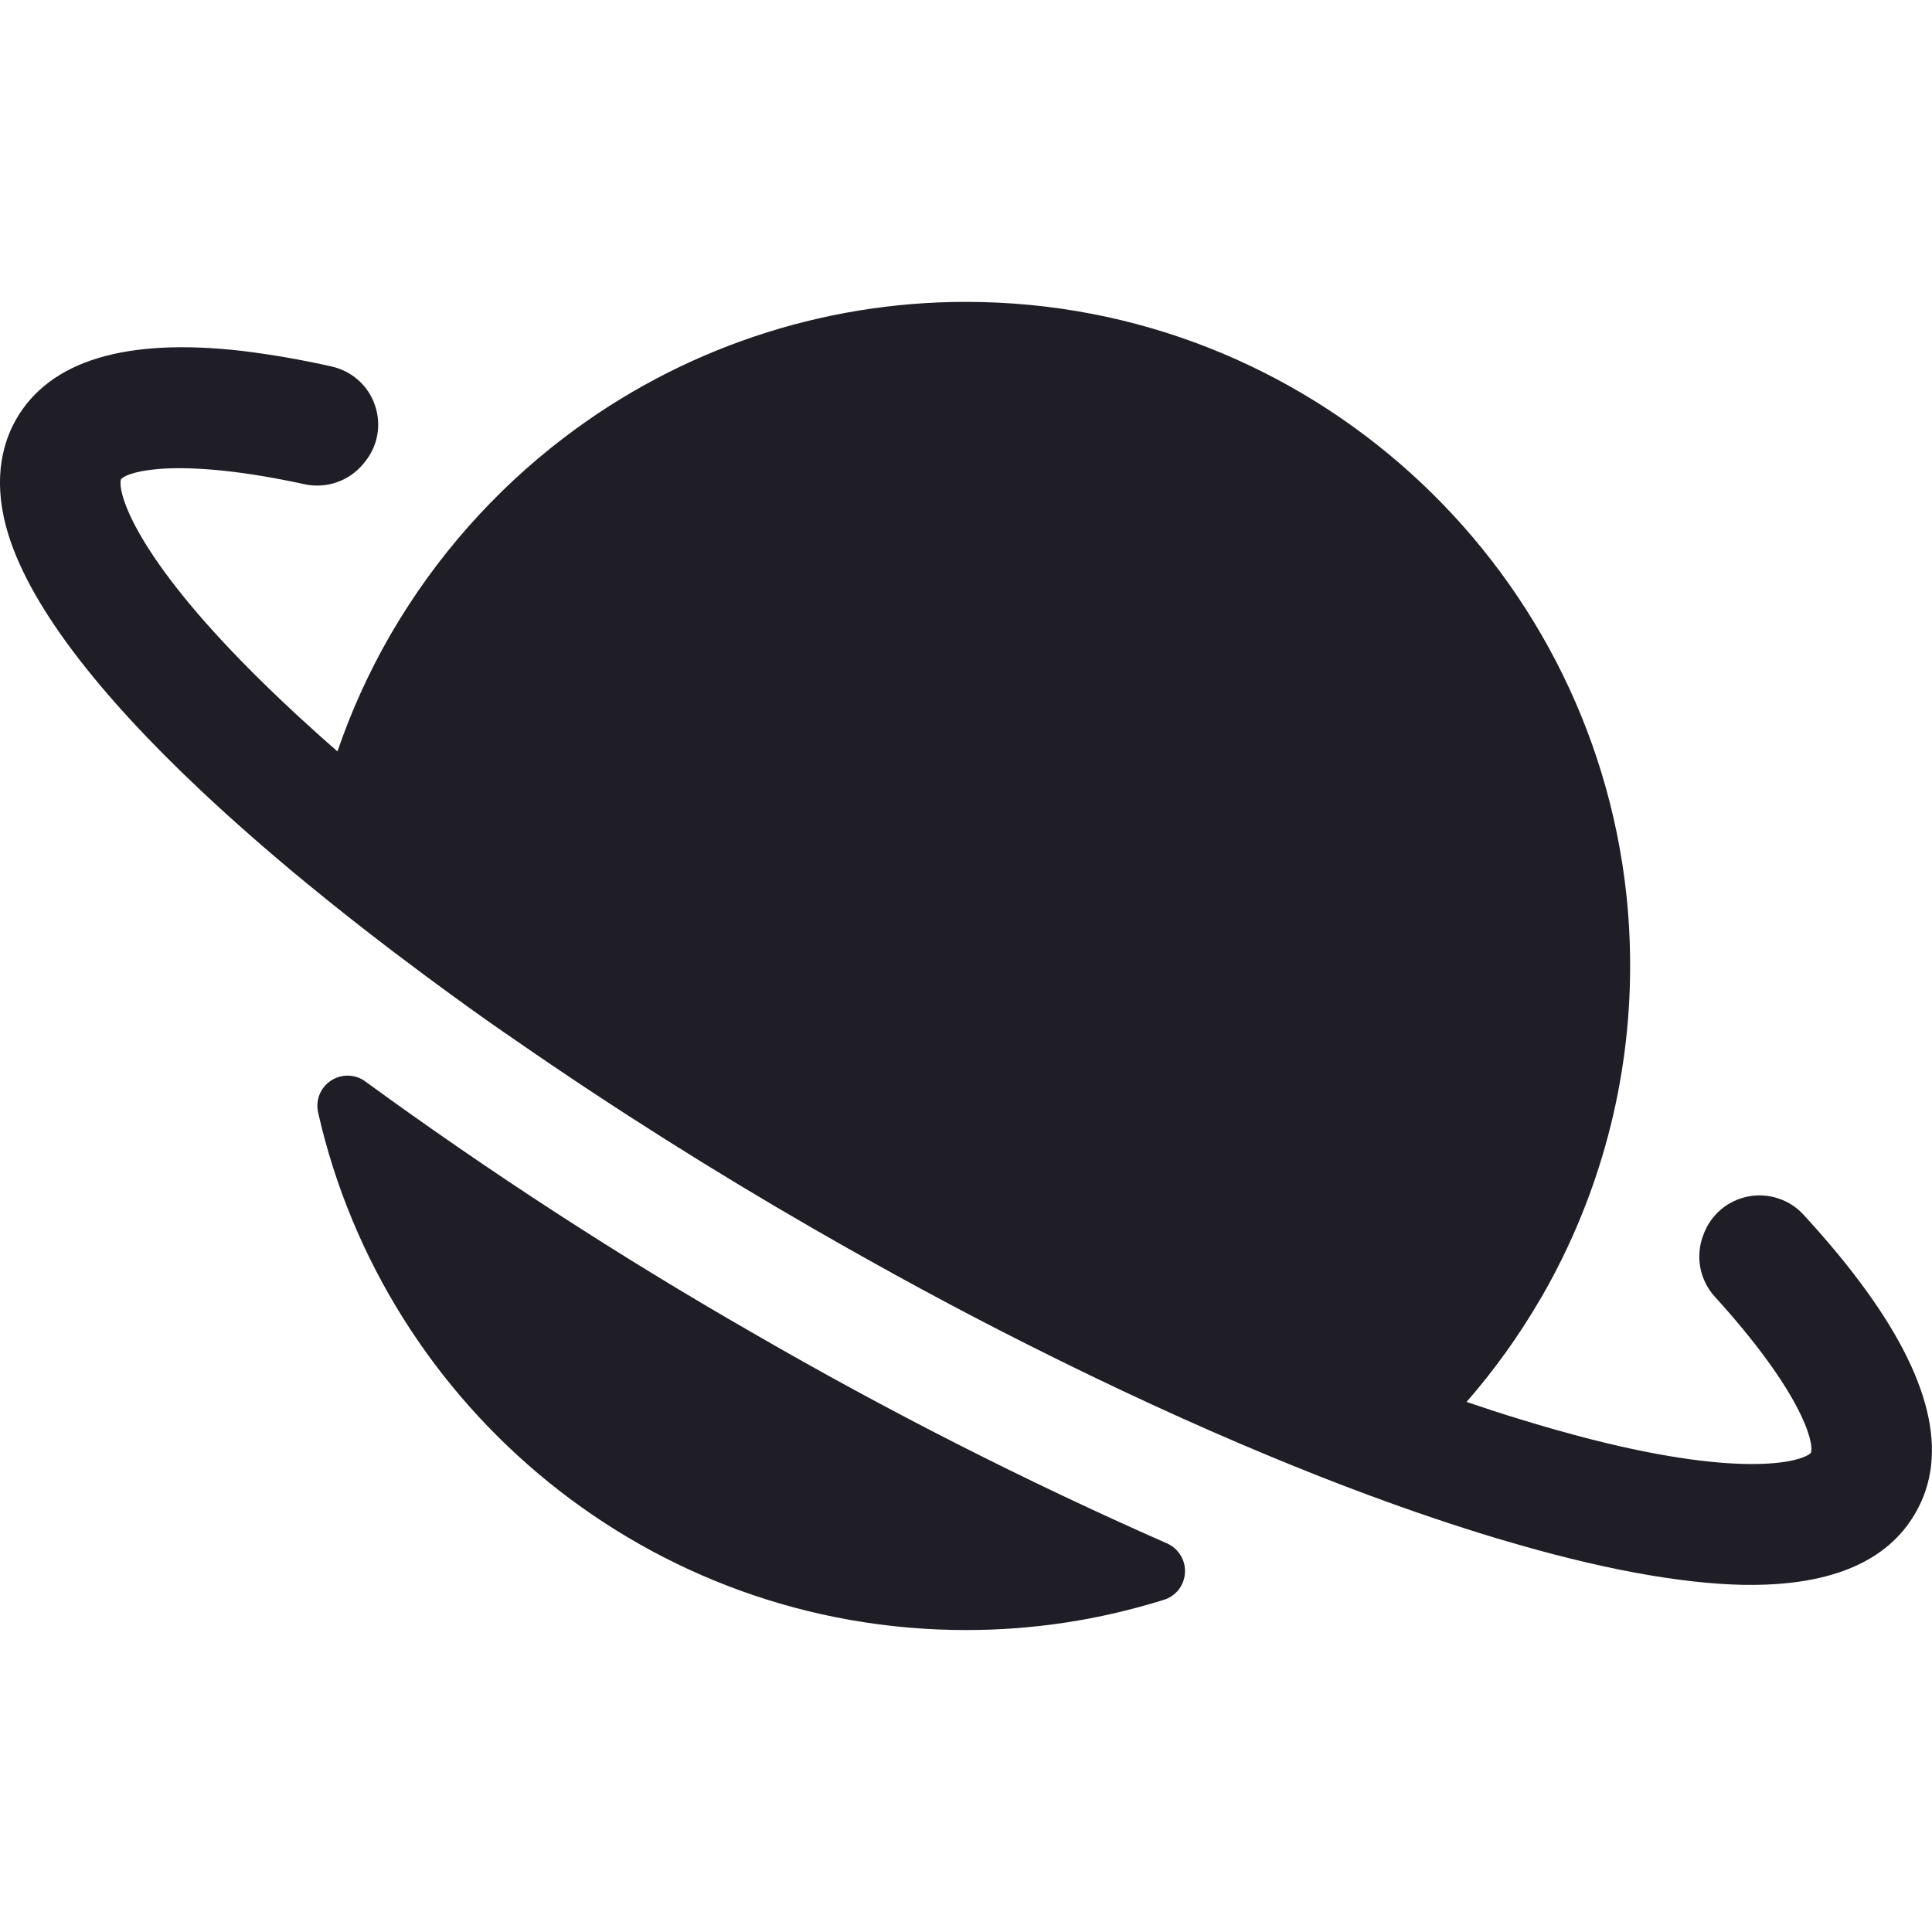 <svg width="24" height="24" viewBox="0 0 24 24" fill="none" xmlns="http://www.w3.org/2000/svg">
    <g clipPath="url(#clip0)">
        <path d="M4.539 13.435C4.478 13.389 4.404 13.364 4.327 13.362C4.25 13.36 4.175 13.382 4.111 13.424C4.047 13.466 3.998 13.526 3.969 13.598C3.941 13.669 3.935 13.747 3.952 13.821C4.784 17.497 8.076 20.249 11.999 20.249C12.833 20.25 13.661 20.123 14.456 19.874C14.53 19.852 14.594 19.807 14.642 19.747C14.689 19.686 14.716 19.612 14.72 19.536C14.724 19.459 14.705 19.383 14.664 19.318C14.623 19.253 14.564 19.201 14.493 19.171C12.736 18.397 11.023 17.526 9.361 16.564C7.698 15.61 6.089 14.565 4.539 13.435V13.435Z"
              fill="#1F1D25"/>
        <path d="M23.096 15.915C22.9 15.653 22.669 15.378 22.407 15.093C22.322 14.998 22.213 14.928 22.092 14.888C21.971 14.847 21.842 14.839 21.717 14.863C21.592 14.887 21.475 14.943 21.378 15.025C21.281 15.108 21.207 15.214 21.162 15.333C21.162 15.341 21.157 15.348 21.154 15.355C21.108 15.482 21.097 15.62 21.123 15.752C21.149 15.885 21.211 16.008 21.302 16.108C22.368 17.28 22.54 17.913 22.496 18.047C22.402 18.151 21.697 18.37 19.77 17.881C19.495 17.811 19.193 17.726 18.865 17.625C18.654 17.561 18.438 17.49 18.218 17.415C18.564 17.019 18.87 16.591 19.134 16.138C19.142 16.124 19.151 16.11 19.159 16.096C19.874 14.85 20.251 13.437 20.25 12C20.25 11.703 20.235 11.405 20.203 11.109C19.755 6.976 16.247 3.75 12 3.75C10.198 3.749 8.446 4.34 7.013 5.432C6.144 6.093 5.414 6.919 4.864 7.862C4.857 7.876 4.848 7.89 4.84 7.903C4.579 8.358 4.362 8.837 4.192 9.334C4.017 9.182 3.849 9.03 3.686 8.88C3.434 8.646 3.21 8.429 3.01 8.224C1.624 6.806 1.459 6.086 1.503 5.953C1.597 5.849 2.231 5.678 3.782 6.015C3.914 6.044 4.053 6.036 4.181 5.992C4.309 5.948 4.423 5.87 4.51 5.766L4.527 5.745C4.608 5.648 4.663 5.531 4.686 5.407C4.709 5.283 4.699 5.155 4.658 5.035C4.618 4.915 4.547 4.808 4.453 4.724C4.358 4.639 4.244 4.581 4.121 4.553C3.753 4.47 3.381 4.405 3.006 4.359C1.566 4.194 0.623 4.478 0.204 5.203C0.052 5.465 -0.094 5.91 0.076 6.544C0.328 7.484 1.225 8.625 2.495 9.82C2.9 10.201 3.342 10.588 3.813 10.975C4.156 11.257 4.516 11.541 4.887 11.823C5.134 12.01 5.386 12.198 5.644 12.385C5.901 12.573 6.162 12.757 6.427 12.938C7.618 13.763 8.876 14.556 10.111 15.267C10.559 15.525 11.006 15.775 11.453 16.017C11.9 16.259 12.343 16.49 12.783 16.711C13.809 17.227 14.815 17.692 15.776 18.09C16.189 18.262 16.592 18.421 16.986 18.567C17.544 18.774 18.082 18.956 18.594 19.11L18.646 19.125C19.852 19.485 20.869 19.673 21.669 19.688H21.75C22.764 19.688 23.452 19.389 23.793 18.797C24.219 18.065 23.984 17.095 23.096 15.915Z"
              fill="#1F1D25"/>
    </g>
    <defs>
        <clipPath id="clip0">
            <rect width="24" height="24" fill="white"/>
        </clipPath>
    </defs>
</svg>
